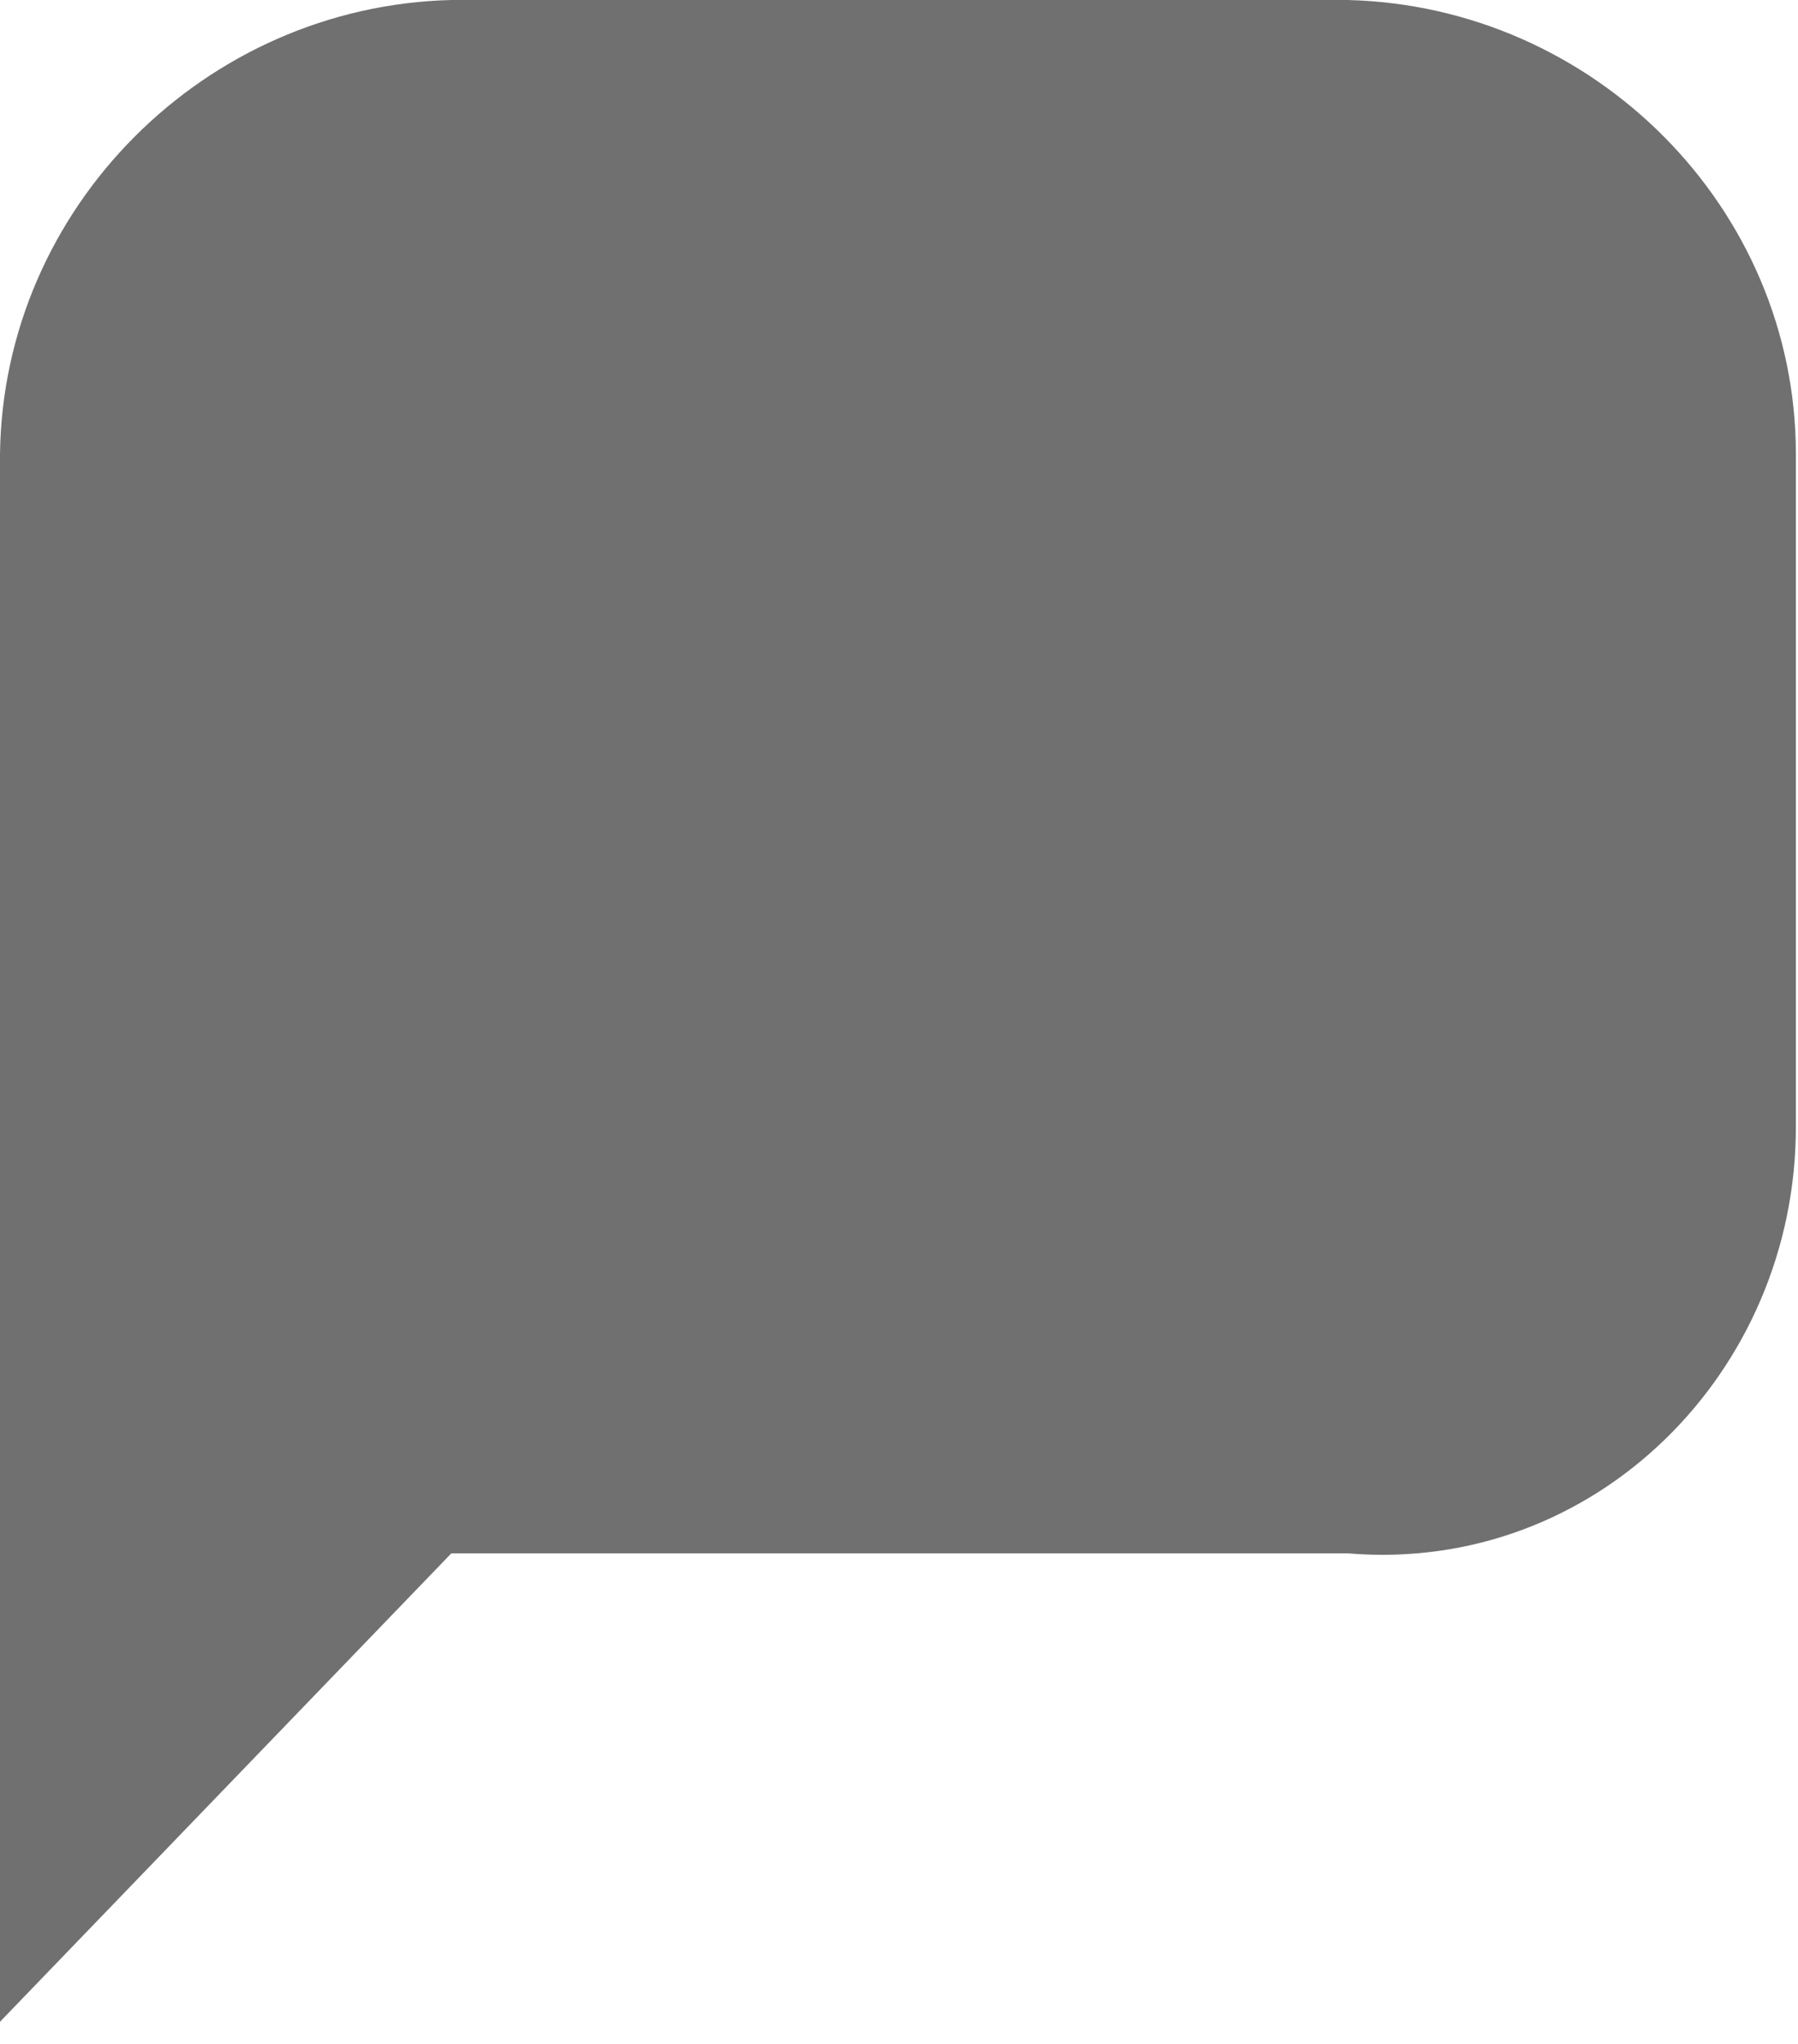 ﻿<?xml version="1.0" encoding="utf-8"?>
<svg version="1.1" xmlns:xlink="http://www.w3.org/1999/xlink" width="22px" height="25px" xmlns="http://www.w3.org/2000/svg">
  <g transform="matrix(1 0 0 1 -249 -663 )">
    <path d="M 21.974 13.771  C 21.981 16.784  19.512 19.25  16.497 19  L 5.522 19  L 0 24.729  L 0 5.553  C 0.038 2.541  2.507 0.074  5.522 0  L 16.49 0  C 19.505 0.074  21.974 2.541  21.974 5.553  L 21.974 13.771  Z " fill-rule="nonzero" fill="#707070" stroke="none" transform="matrix(1 0 0 1 249 663 )" />
  </g>
</svg>